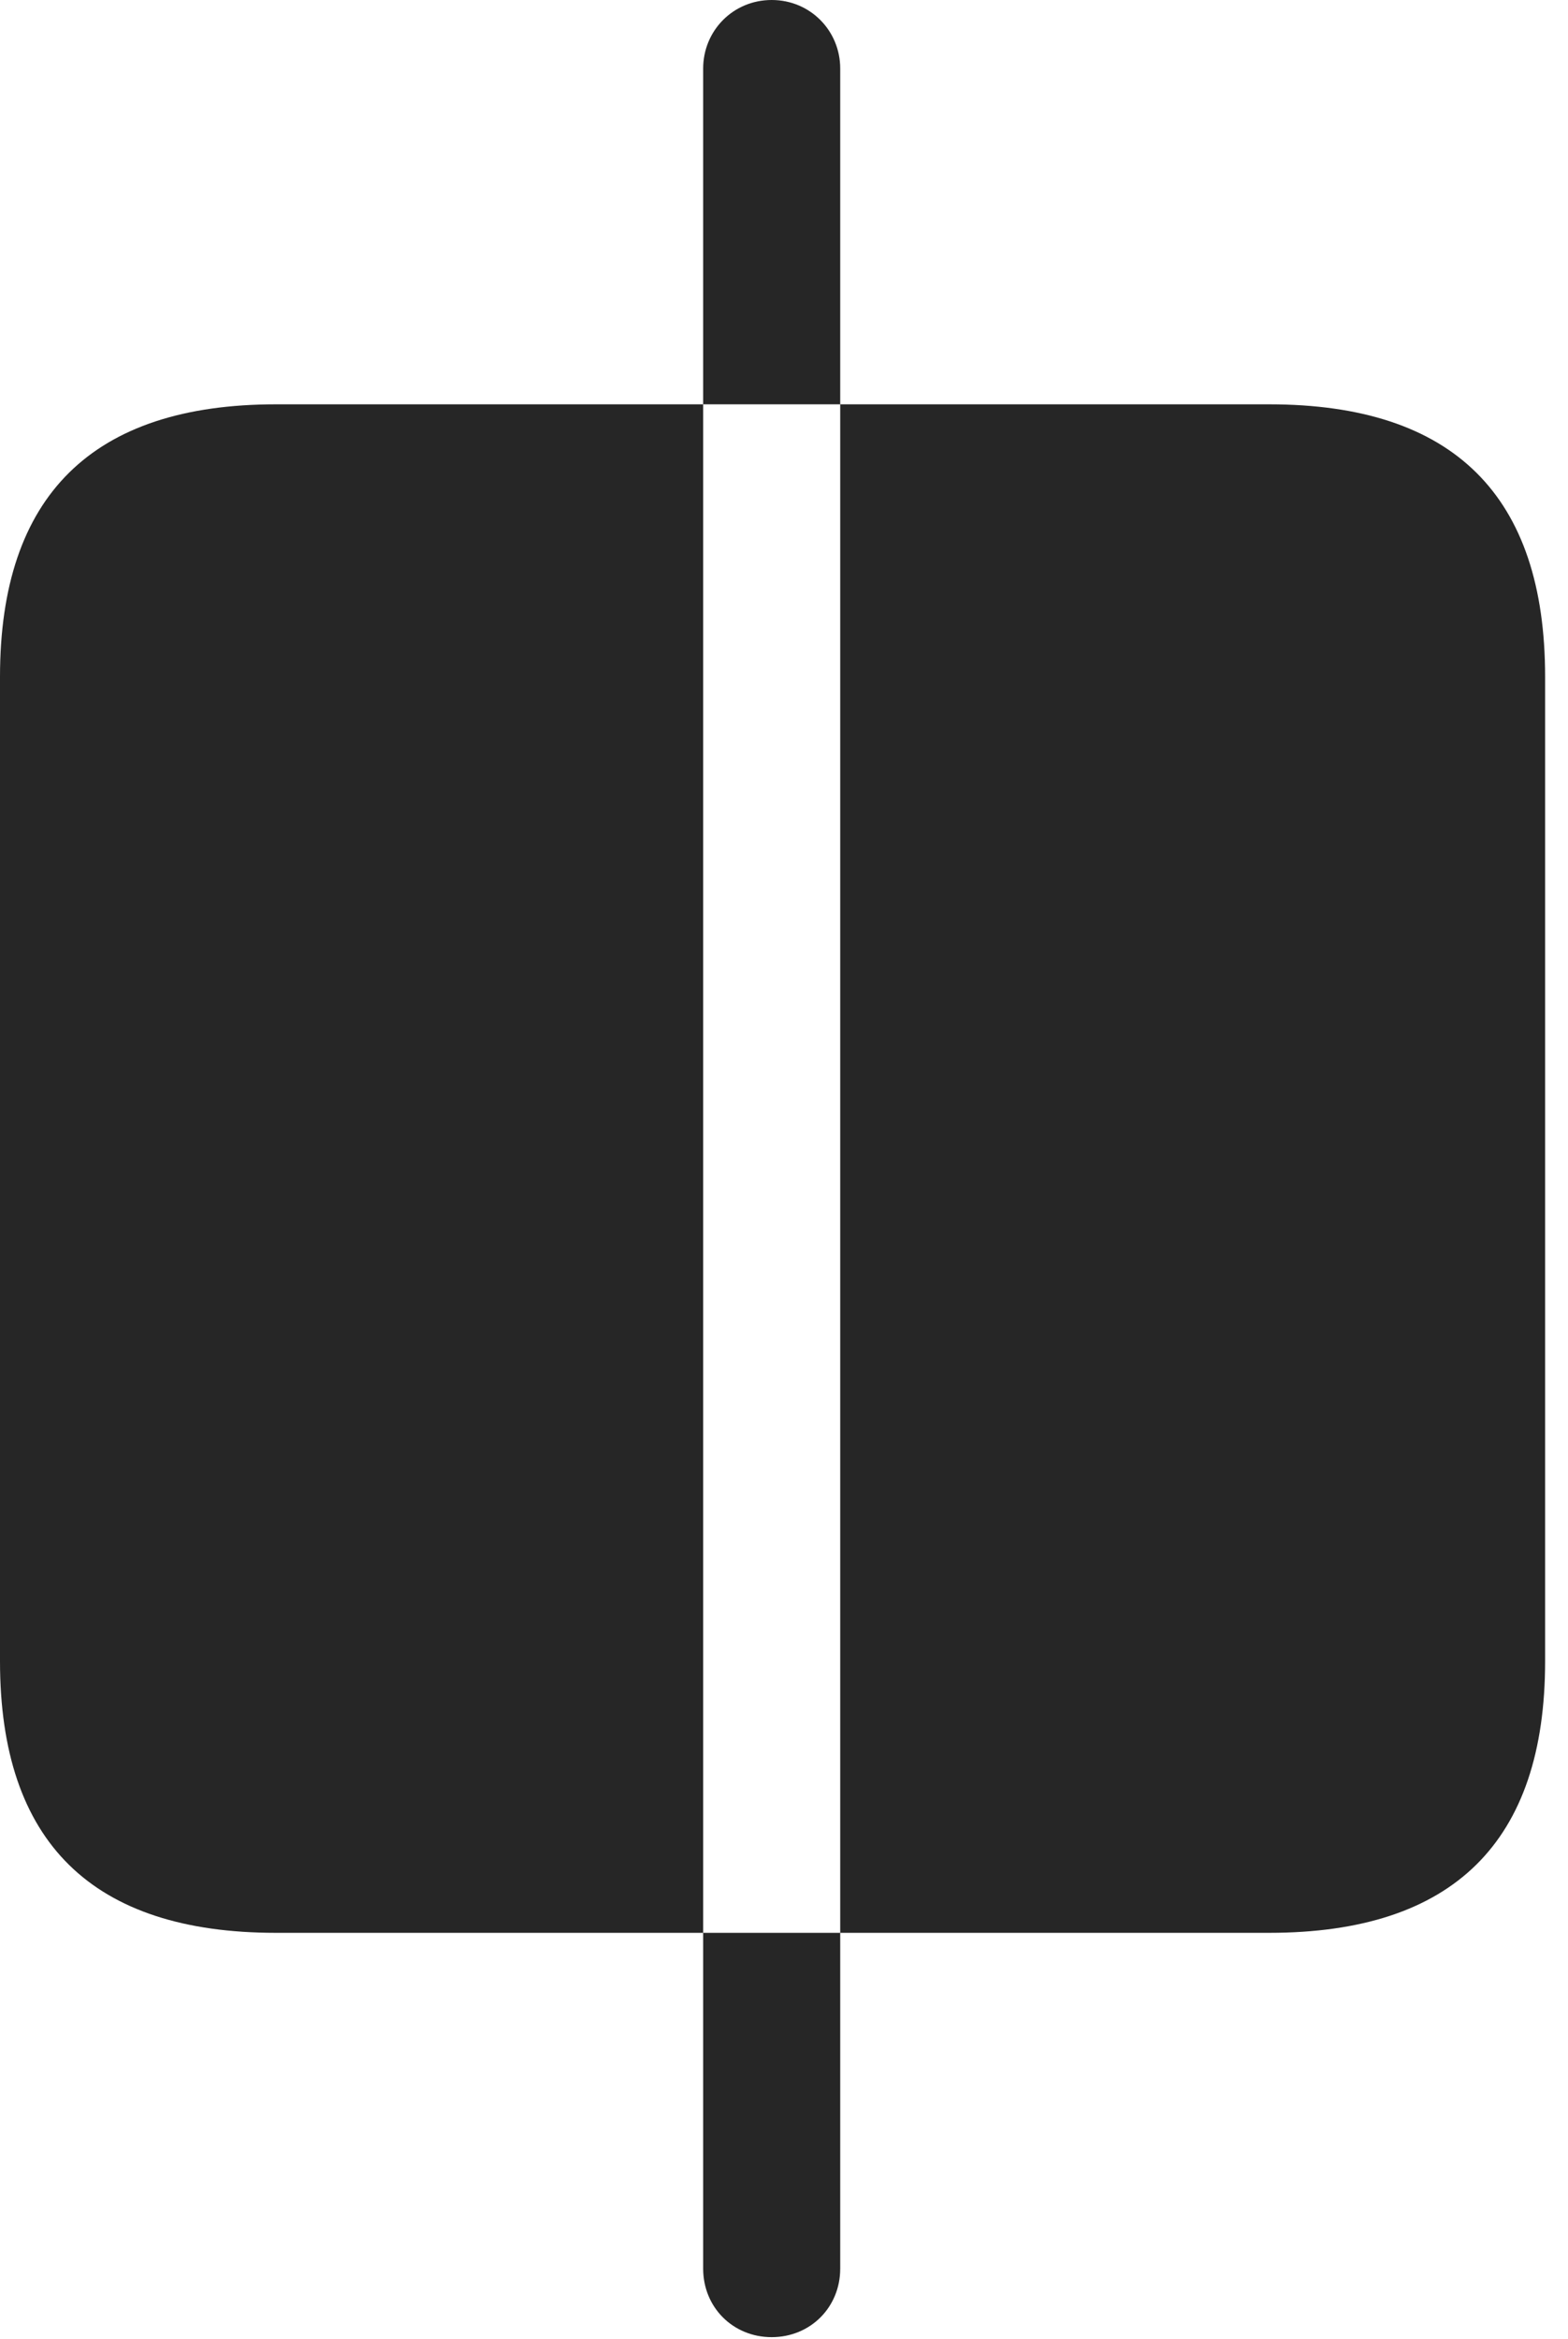 <?xml version="1.0" encoding="UTF-8"?>
<!--Generator: Apple Native CoreSVG 326-->
<!DOCTYPE svg
PUBLIC "-//W3C//DTD SVG 1.1//EN"
       "http://www.w3.org/Graphics/SVG/1.1/DTD/svg11.dtd">
<svg version="1.1" xmlns="http://www.w3.org/2000/svg" xmlns:xlink="http://www.w3.org/1999/xlink" viewBox="0 0 24.391 36.381">
 <g>
  <rect height="36.381" opacity="0" width="24.391" x="0" y="0"/>
  <path d="M4.293 30.064L10.938 30.064L10.938 6.289L4.293 6.289C1.436 6.289 0 7.711 0 10.527L0 25.84C0 28.656 1.436 30.064 4.293 30.064ZM19.742 30.064C22.613 30.064 24.035 28.643 24.035 25.84L24.035 10.527C24.035 7.711 22.613 6.289 19.742 6.289L13.07 6.289L13.07 30.064ZM12.004 0C11.402 0 10.938 0.479 10.938 1.066L10.938 6.289L13.07 6.289L13.07 1.066C13.07 0.479 12.605 0 12.004 0ZM12.004 36.353C12.605 36.353 13.07 35.889 13.07 35.287L13.07 30.064L10.938 30.064L10.938 35.287C10.938 35.889 11.402 36.353 12.004 36.353Z" fill="black" fill-opacity="0.85"/>
 </g>
</svg>
